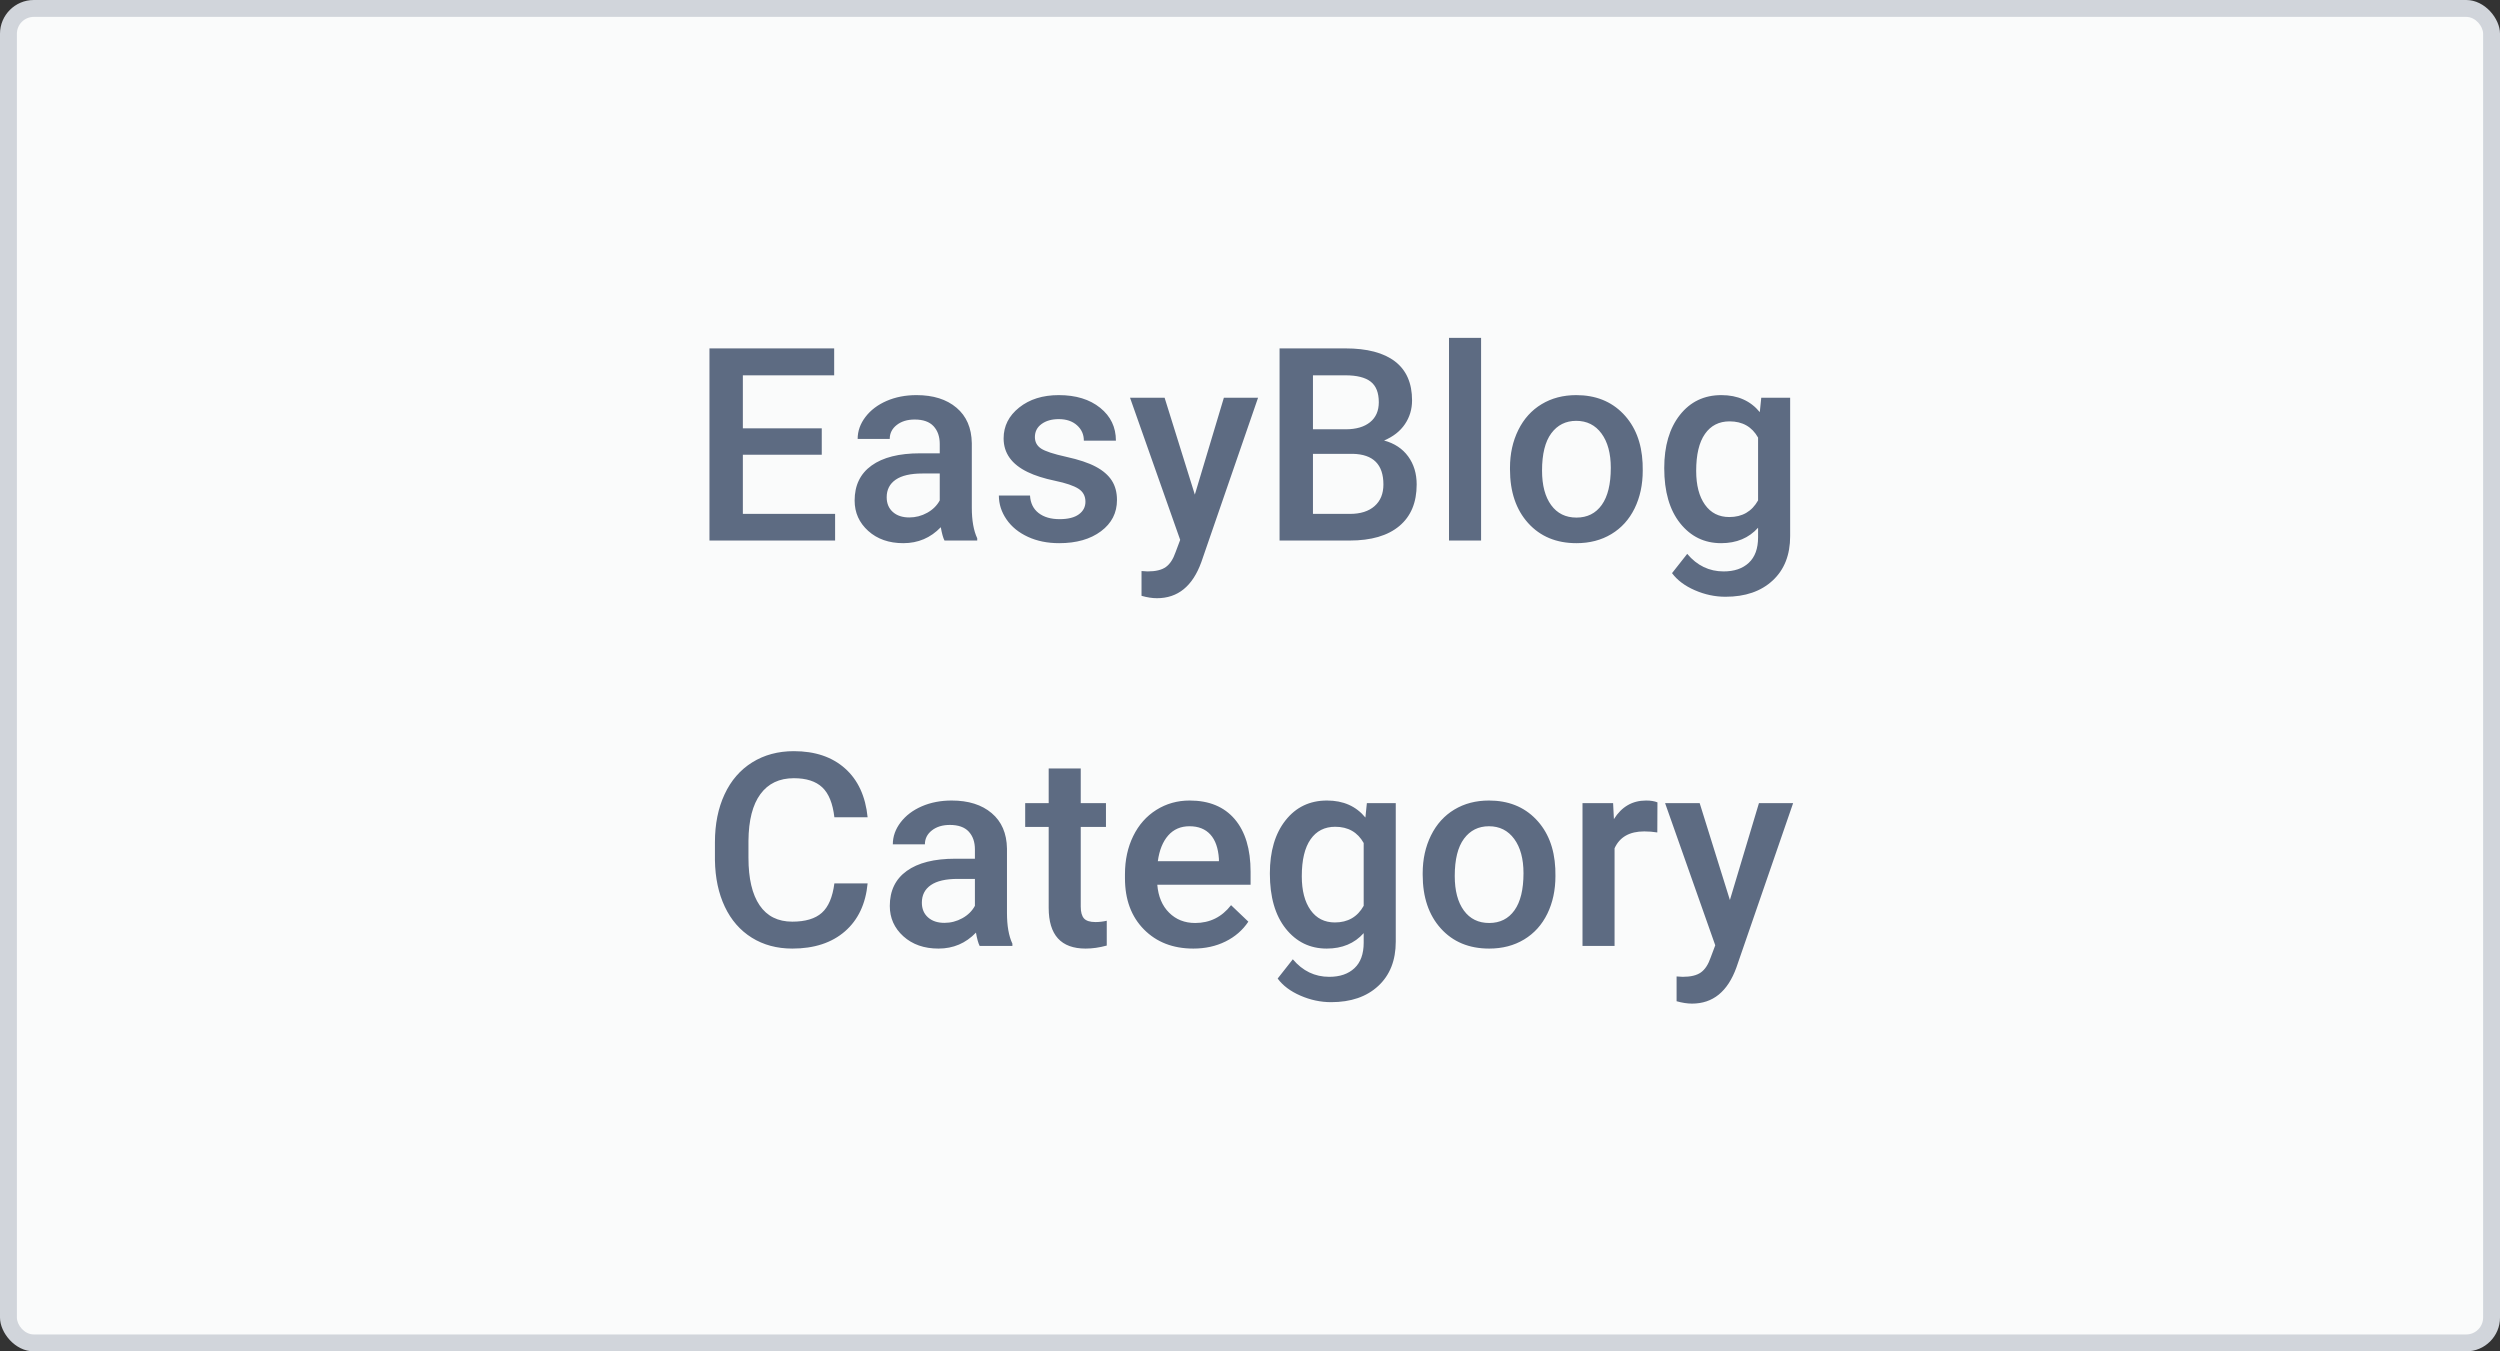 <?xml version="1.0" encoding="UTF-8"?>
<svg width="148px" height="80px" viewBox="0 0 148 80" version="1.1" xmlns="http://www.w3.org/2000/svg" xmlns:xlink="http://www.w3.org/1999/xlink">
    <rect x="0" y="0" width="148" height="80" fill="#333333" stroke="none"/>
    <!-- Generator: Sketch 50.2 (55047) - http://www.bohemiancoding.com/sketch -->
    <title>EasyBlog Category Copy</title>
    <desc>Created with Sketch.</desc>
    <defs></defs>
    <g id="EasyBlog-Category-Copy" stroke="none" stroke-width="1" fill="none" fill-rule="evenodd">
        <rect id="Rectangle-4" fill="#D1D5DB" x="0" y="0" width="148" height="80" rx="2"></rect>
        <rect id="Rectangle-3" fill="#FAFBFB" x="1" y="1" width="146" height="78" rx="1"></rect>
        <path d="M48.648,26.922 L43.977,26.922 L43.977,30.422 L49.438,30.422 L49.438,32 L42,32 L42,20.625 L49.383,20.625 L49.383,22.219 L43.977,22.219 L43.977,25.359 L48.648,25.359 L48.648,26.922 Z M55.914,32 C55.831,31.839 55.758,31.576 55.695,31.211 C55.091,31.841 54.352,32.156 53.477,32.156 C52.628,32.156 51.935,31.914 51.398,31.43 C50.862,30.945 50.594,30.346 50.594,29.633 C50.594,28.732 50.928,28.04 51.598,27.559 C52.267,27.077 53.224,26.836 54.469,26.836 L55.633,26.836 L55.633,26.281 C55.633,25.844 55.51,25.493 55.266,25.23 C55.021,24.967 54.648,24.836 54.148,24.836 C53.716,24.836 53.362,24.944 53.086,25.16 C52.81,25.376 52.672,25.651 52.672,25.984 L50.773,25.984 C50.773,25.521 50.927,25.087 51.234,24.684 C51.542,24.28 51.96,23.964 52.488,23.734 C53.017,23.505 53.607,23.391 54.258,23.391 C55.247,23.391 56.036,23.639 56.625,24.137 C57.214,24.634 57.516,25.333 57.531,26.234 L57.531,30.047 C57.531,30.807 57.638,31.414 57.852,31.867 L57.852,32 L55.914,32 Z M53.828,30.633 C54.203,30.633 54.556,30.542 54.887,30.359 C55.217,30.177 55.466,29.932 55.633,29.625 L55.633,28.031 L54.609,28.031 C53.906,28.031 53.378,28.154 53.023,28.398 C52.669,28.643 52.492,28.99 52.492,29.438 C52.492,29.802 52.613,30.092 52.855,30.309 C53.098,30.525 53.422,30.633 53.828,30.633 Z M64.258,29.703 C64.258,29.365 64.118,29.107 63.84,28.93 C63.561,28.753 63.099,28.596 62.453,28.461 C61.807,28.326 61.268,28.154 60.836,27.945 C59.888,27.487 59.414,26.823 59.414,25.953 C59.414,25.224 59.721,24.615 60.336,24.125 C60.951,23.635 61.732,23.391 62.68,23.391 C63.69,23.391 64.507,23.641 65.129,24.141 C65.751,24.641 66.062,25.289 66.062,26.086 L64.164,26.086 C64.164,25.721 64.029,25.418 63.758,25.176 C63.487,24.934 63.128,24.812 62.68,24.812 C62.263,24.812 61.923,24.909 61.66,25.102 C61.397,25.294 61.266,25.552 61.266,25.875 C61.266,26.167 61.388,26.393 61.633,26.555 C61.878,26.716 62.372,26.879 63.117,27.043 C63.862,27.207 64.447,27.402 64.871,27.629 C65.296,27.855 65.611,28.128 65.816,28.445 C66.022,28.763 66.125,29.148 66.125,29.602 C66.125,30.362 65.81,30.978 65.18,31.449 C64.549,31.921 63.724,32.156 62.703,32.156 C62.01,32.156 61.393,32.031 60.852,31.781 C60.31,31.531 59.888,31.188 59.586,30.75 C59.284,30.312 59.133,29.841 59.133,29.336 L60.977,29.336 C61.003,29.784 61.172,30.129 61.484,30.371 C61.797,30.613 62.211,30.734 62.727,30.734 C63.227,30.734 63.607,30.639 63.867,30.449 C64.128,30.259 64.258,30.01 64.258,29.703 Z M70.734,29.281 L72.453,23.547 L74.477,23.547 L71.117,33.281 C70.602,34.703 69.727,35.414 68.492,35.414 C68.216,35.414 67.911,35.367 67.578,35.273 L67.578,33.805 L67.938,33.828 C68.417,33.828 68.777,33.741 69.02,33.566 C69.262,33.392 69.453,33.099 69.594,32.688 L69.867,31.961 L66.898,23.547 L68.945,23.547 L70.734,29.281 Z M75.75,32 L75.75,20.625 L79.648,20.625 C80.935,20.625 81.914,20.883 82.586,21.398 C83.258,21.914 83.594,22.682 83.594,23.703 C83.594,24.224 83.453,24.693 83.172,25.109 C82.891,25.526 82.479,25.849 81.938,26.078 C82.552,26.245 83.027,26.559 83.363,27.02 C83.699,27.48 83.867,28.034 83.867,28.68 C83.867,29.747 83.525,30.568 82.84,31.141 C82.155,31.714 81.174,32 79.898,32 L75.75,32 Z M77.727,26.867 L77.727,30.422 L79.922,30.422 C80.542,30.422 81.026,30.268 81.375,29.961 C81.724,29.654 81.898,29.227 81.898,28.68 C81.898,27.497 81.294,26.893 80.086,26.867 L77.727,26.867 Z M77.727,25.414 L79.664,25.414 C80.279,25.414 80.759,25.275 81.105,24.996 C81.452,24.717 81.625,24.323 81.625,23.812 C81.625,23.25 81.465,22.844 81.145,22.594 C80.824,22.344 80.326,22.219 79.648,22.219 L77.727,22.219 L77.727,25.414 Z M87.68,32 L85.781,32 L85.781,20 L87.68,20 L87.68,32 Z M89.391,27.695 C89.391,26.867 89.555,26.121 89.883,25.457 C90.211,24.793 90.672,24.283 91.266,23.926 C91.859,23.569 92.542,23.391 93.312,23.391 C94.453,23.391 95.379,23.758 96.09,24.492 C96.801,25.227 97.185,26.201 97.242,27.414 L97.25,27.859 C97.25,28.693 97.09,29.437 96.77,30.094 C96.449,30.75 95.991,31.258 95.395,31.617 C94.798,31.977 94.109,32.156 93.328,32.156 C92.135,32.156 91.181,31.759 90.465,30.965 C89.749,30.171 89.391,29.112 89.391,27.789 L89.391,27.695 Z M91.289,27.859 C91.289,28.729 91.469,29.41 91.828,29.902 C92.188,30.395 92.687,30.641 93.328,30.641 C93.969,30.641 94.467,30.391 94.824,29.891 C95.181,29.391 95.359,28.659 95.359,27.695 C95.359,26.841 95.176,26.164 94.809,25.664 C94.441,25.164 93.943,24.914 93.312,24.914 C92.693,24.914 92.201,25.16 91.836,25.652 C91.471,26.145 91.289,26.88 91.289,27.859 Z M98.523,27.711 C98.523,26.398 98.832,25.35 99.449,24.566 C100.066,23.783 100.885,23.391 101.906,23.391 C102.87,23.391 103.628,23.727 104.18,24.398 L104.266,23.547 L105.977,23.547 L105.977,31.742 C105.977,32.852 105.632,33.727 104.941,34.367 C104.251,35.008 103.32,35.328 102.148,35.328 C101.529,35.328 100.923,35.199 100.332,34.941 C99.741,34.684 99.292,34.346 98.984,33.93 L99.883,32.789 C100.466,33.482 101.185,33.828 102.039,33.828 C102.669,33.828 103.167,33.658 103.531,33.316 C103.896,32.975 104.078,32.474 104.078,31.812 L104.078,31.242 C103.531,31.852 102.802,32.156 101.891,32.156 C100.901,32.156 100.092,31.763 99.465,30.977 C98.837,30.19 98.523,29.102 98.523,27.711 Z M100.414,27.875 C100.414,28.724 100.587,29.392 100.934,29.879 C101.28,30.366 101.76,30.609 102.375,30.609 C103.141,30.609 103.708,30.281 104.078,29.625 L104.078,25.906 C103.719,25.266 103.156,24.945 102.391,24.945 C101.766,24.945 101.28,25.193 100.934,25.688 C100.587,26.182 100.414,26.911 100.414,27.875 Z M51.363,52.297 C51.249,53.51 50.801,54.457 50.02,55.137 C49.238,55.816 48.199,56.156 46.902,56.156 C45.996,56.156 45.198,55.941 44.508,55.512 C43.818,55.082 43.285,54.471 42.91,53.68 C42.535,52.888 42.34,51.969 42.324,50.922 L42.324,49.859 C42.324,48.786 42.514,47.841 42.895,47.023 C43.275,46.206 43.82,45.576 44.531,45.133 C45.242,44.69 46.064,44.469 46.996,44.469 C48.251,44.469 49.262,44.81 50.027,45.492 C50.793,46.174 51.238,47.138 51.363,48.383 L49.395,48.383 C49.301,47.565 49.063,46.975 48.68,46.613 C48.297,46.251 47.736,46.07 46.996,46.07 C46.137,46.07 45.477,46.384 45.016,47.012 C44.555,47.639 44.319,48.56 44.309,49.773 L44.309,50.781 C44.309,52.01 44.529,52.948 44.969,53.594 C45.409,54.24 46.053,54.562 46.902,54.562 C47.678,54.562 48.262,54.388 48.652,54.039 C49.043,53.69 49.29,53.109 49.395,52.297 L51.363,52.297 Z M57.996,56 C57.913,55.839 57.84,55.576 57.777,55.211 C57.173,55.841 56.434,56.156 55.559,56.156 C54.71,56.156 54.017,55.914 53.48,55.43 C52.944,54.945 52.676,54.346 52.676,53.633 C52.676,52.732 53.01,52.04 53.68,51.559 C54.349,51.077 55.306,50.836 56.551,50.836 L57.715,50.836 L57.715,50.281 C57.715,49.844 57.592,49.493 57.348,49.23 C57.103,48.967 56.73,48.836 56.23,48.836 C55.798,48.836 55.444,48.944 55.168,49.16 C54.892,49.376 54.754,49.651 54.754,49.984 L52.855,49.984 C52.855,49.521 53.009,49.087 53.316,48.684 C53.624,48.28 54.042,47.964 54.57,47.734 C55.099,47.505 55.689,47.391 56.34,47.391 C57.329,47.391 58.118,47.639 58.707,48.137 C59.296,48.634 59.598,49.333 59.613,50.234 L59.613,54.047 C59.613,54.807 59.72,55.414 59.934,55.867 L59.934,56 L57.996,56 Z M55.91,54.633 C56.285,54.633 56.638,54.542 56.969,54.359 C57.299,54.177 57.548,53.932 57.715,53.625 L57.715,52.031 L56.691,52.031 C55.988,52.031 55.46,52.154 55.105,52.398 C54.751,52.643 54.574,52.99 54.574,53.438 C54.574,53.802 54.695,54.092 54.938,54.309 C55.18,54.525 55.504,54.633 55.91,54.633 Z M63.98,45.492 L63.98,47.547 L65.473,47.547 L65.473,48.953 L63.98,48.953 L63.98,53.672 C63.98,53.995 64.044,54.228 64.172,54.371 C64.299,54.514 64.527,54.586 64.855,54.586 C65.074,54.586 65.296,54.56 65.52,54.508 L65.52,55.977 C65.087,56.096 64.671,56.156 64.27,56.156 C62.811,56.156 62.082,55.352 62.082,53.742 L62.082,48.953 L60.691,48.953 L60.691,47.547 L62.082,47.547 L62.082,45.492 L63.98,45.492 Z M70.645,56.156 C69.441,56.156 68.466,55.777 67.719,55.02 C66.971,54.262 66.598,53.253 66.598,51.992 L66.598,51.758 C66.598,50.914 66.76,50.16 67.086,49.496 C67.411,48.832 67.868,48.315 68.457,47.945 C69.046,47.576 69.702,47.391 70.426,47.391 C71.577,47.391 72.466,47.758 73.094,48.492 C73.721,49.227 74.035,50.266 74.035,51.609 L74.035,52.375 L68.512,52.375 C68.569,53.073 68.802,53.625 69.211,54.031 C69.62,54.438 70.134,54.641 70.754,54.641 C71.624,54.641 72.332,54.289 72.879,53.586 L73.902,54.562 C73.564,55.068 73.112,55.46 72.547,55.738 C71.982,56.017 71.348,56.156 70.645,56.156 Z M70.418,48.914 C69.897,48.914 69.477,49.096 69.156,49.461 C68.836,49.826 68.632,50.333 68.543,50.984 L72.16,50.984 L72.16,50.844 C72.118,50.208 71.949,49.728 71.652,49.402 C71.355,49.077 70.944,48.914 70.418,48.914 Z M75.176,51.711 C75.176,50.398 75.484,49.35 76.102,48.566 C76.719,47.783 77.538,47.391 78.559,47.391 C79.522,47.391 80.28,47.727 80.832,48.398 L80.918,47.547 L82.629,47.547 L82.629,55.742 C82.629,56.852 82.284,57.727 81.594,58.367 C80.904,59.008 79.973,59.328 78.801,59.328 C78.181,59.328 77.576,59.199 76.984,58.941 C76.393,58.684 75.944,58.346 75.637,57.93 L76.535,56.789 C77.118,57.482 77.837,57.828 78.691,57.828 C79.322,57.828 79.819,57.658 80.184,57.316 C80.548,56.975 80.73,56.474 80.73,55.812 L80.73,55.242 C80.184,55.852 79.454,56.156 78.543,56.156 C77.553,56.156 76.745,55.763 76.117,54.977 C75.49,54.19 75.176,53.102 75.176,51.711 Z M77.066,51.875 C77.066,52.724 77.24,53.392 77.586,53.879 C77.932,54.366 78.413,54.609 79.027,54.609 C79.793,54.609 80.361,54.281 80.73,53.625 L80.73,49.906 C80.371,49.266 79.809,48.945 79.043,48.945 C78.418,48.945 77.932,49.193 77.586,49.688 C77.24,50.182 77.066,50.911 77.066,51.875 Z M84.223,51.695 C84.223,50.867 84.387,50.121 84.715,49.457 C85.043,48.793 85.504,48.283 86.098,47.926 C86.691,47.569 87.374,47.391 88.145,47.391 C89.285,47.391 90.211,47.758 90.922,48.492 C91.633,49.227 92.017,50.201 92.074,51.414 L92.082,51.859 C92.082,52.693 91.922,53.437 91.602,54.094 C91.281,54.75 90.823,55.258 90.227,55.617 C89.63,55.977 88.941,56.156 88.16,56.156 C86.967,56.156 86.013,55.759 85.297,54.965 C84.581,54.171 84.223,53.112 84.223,51.789 L84.223,51.695 Z M86.121,51.859 C86.121,52.729 86.301,53.41 86.66,53.902 C87.02,54.395 87.52,54.641 88.16,54.641 C88.801,54.641 89.299,54.391 89.656,53.891 C90.013,53.391 90.191,52.659 90.191,51.695 C90.191,50.841 90.008,50.164 89.641,49.664 C89.273,49.164 88.775,48.914 88.145,48.914 C87.525,48.914 87.033,49.16 86.668,49.652 C86.303,50.145 86.121,50.88 86.121,51.859 Z M98.113,49.281 C97.863,49.24 97.605,49.219 97.34,49.219 C96.47,49.219 95.884,49.552 95.582,50.219 L95.582,56 L93.684,56 L93.684,47.547 L95.496,47.547 L95.543,48.492 C96.001,47.758 96.637,47.391 97.449,47.391 C97.72,47.391 97.944,47.427 98.121,47.5 L98.113,49.281 Z M102.41,53.281 L104.129,47.547 L106.152,47.547 L102.793,57.281 C102.277,58.703 101.402,59.414 100.168,59.414 C99.892,59.414 99.587,59.367 99.254,59.273 L99.254,57.805 L99.613,57.828 C100.092,57.828 100.453,57.741 100.695,57.566 C100.938,57.392 101.129,57.099 101.27,56.688 L101.543,55.961 L98.574,47.547 L100.621,47.547 L102.41,53.281 Z" id="EasyBlog-Category" fill="#5D6B82"></path>
    </g>
</svg>